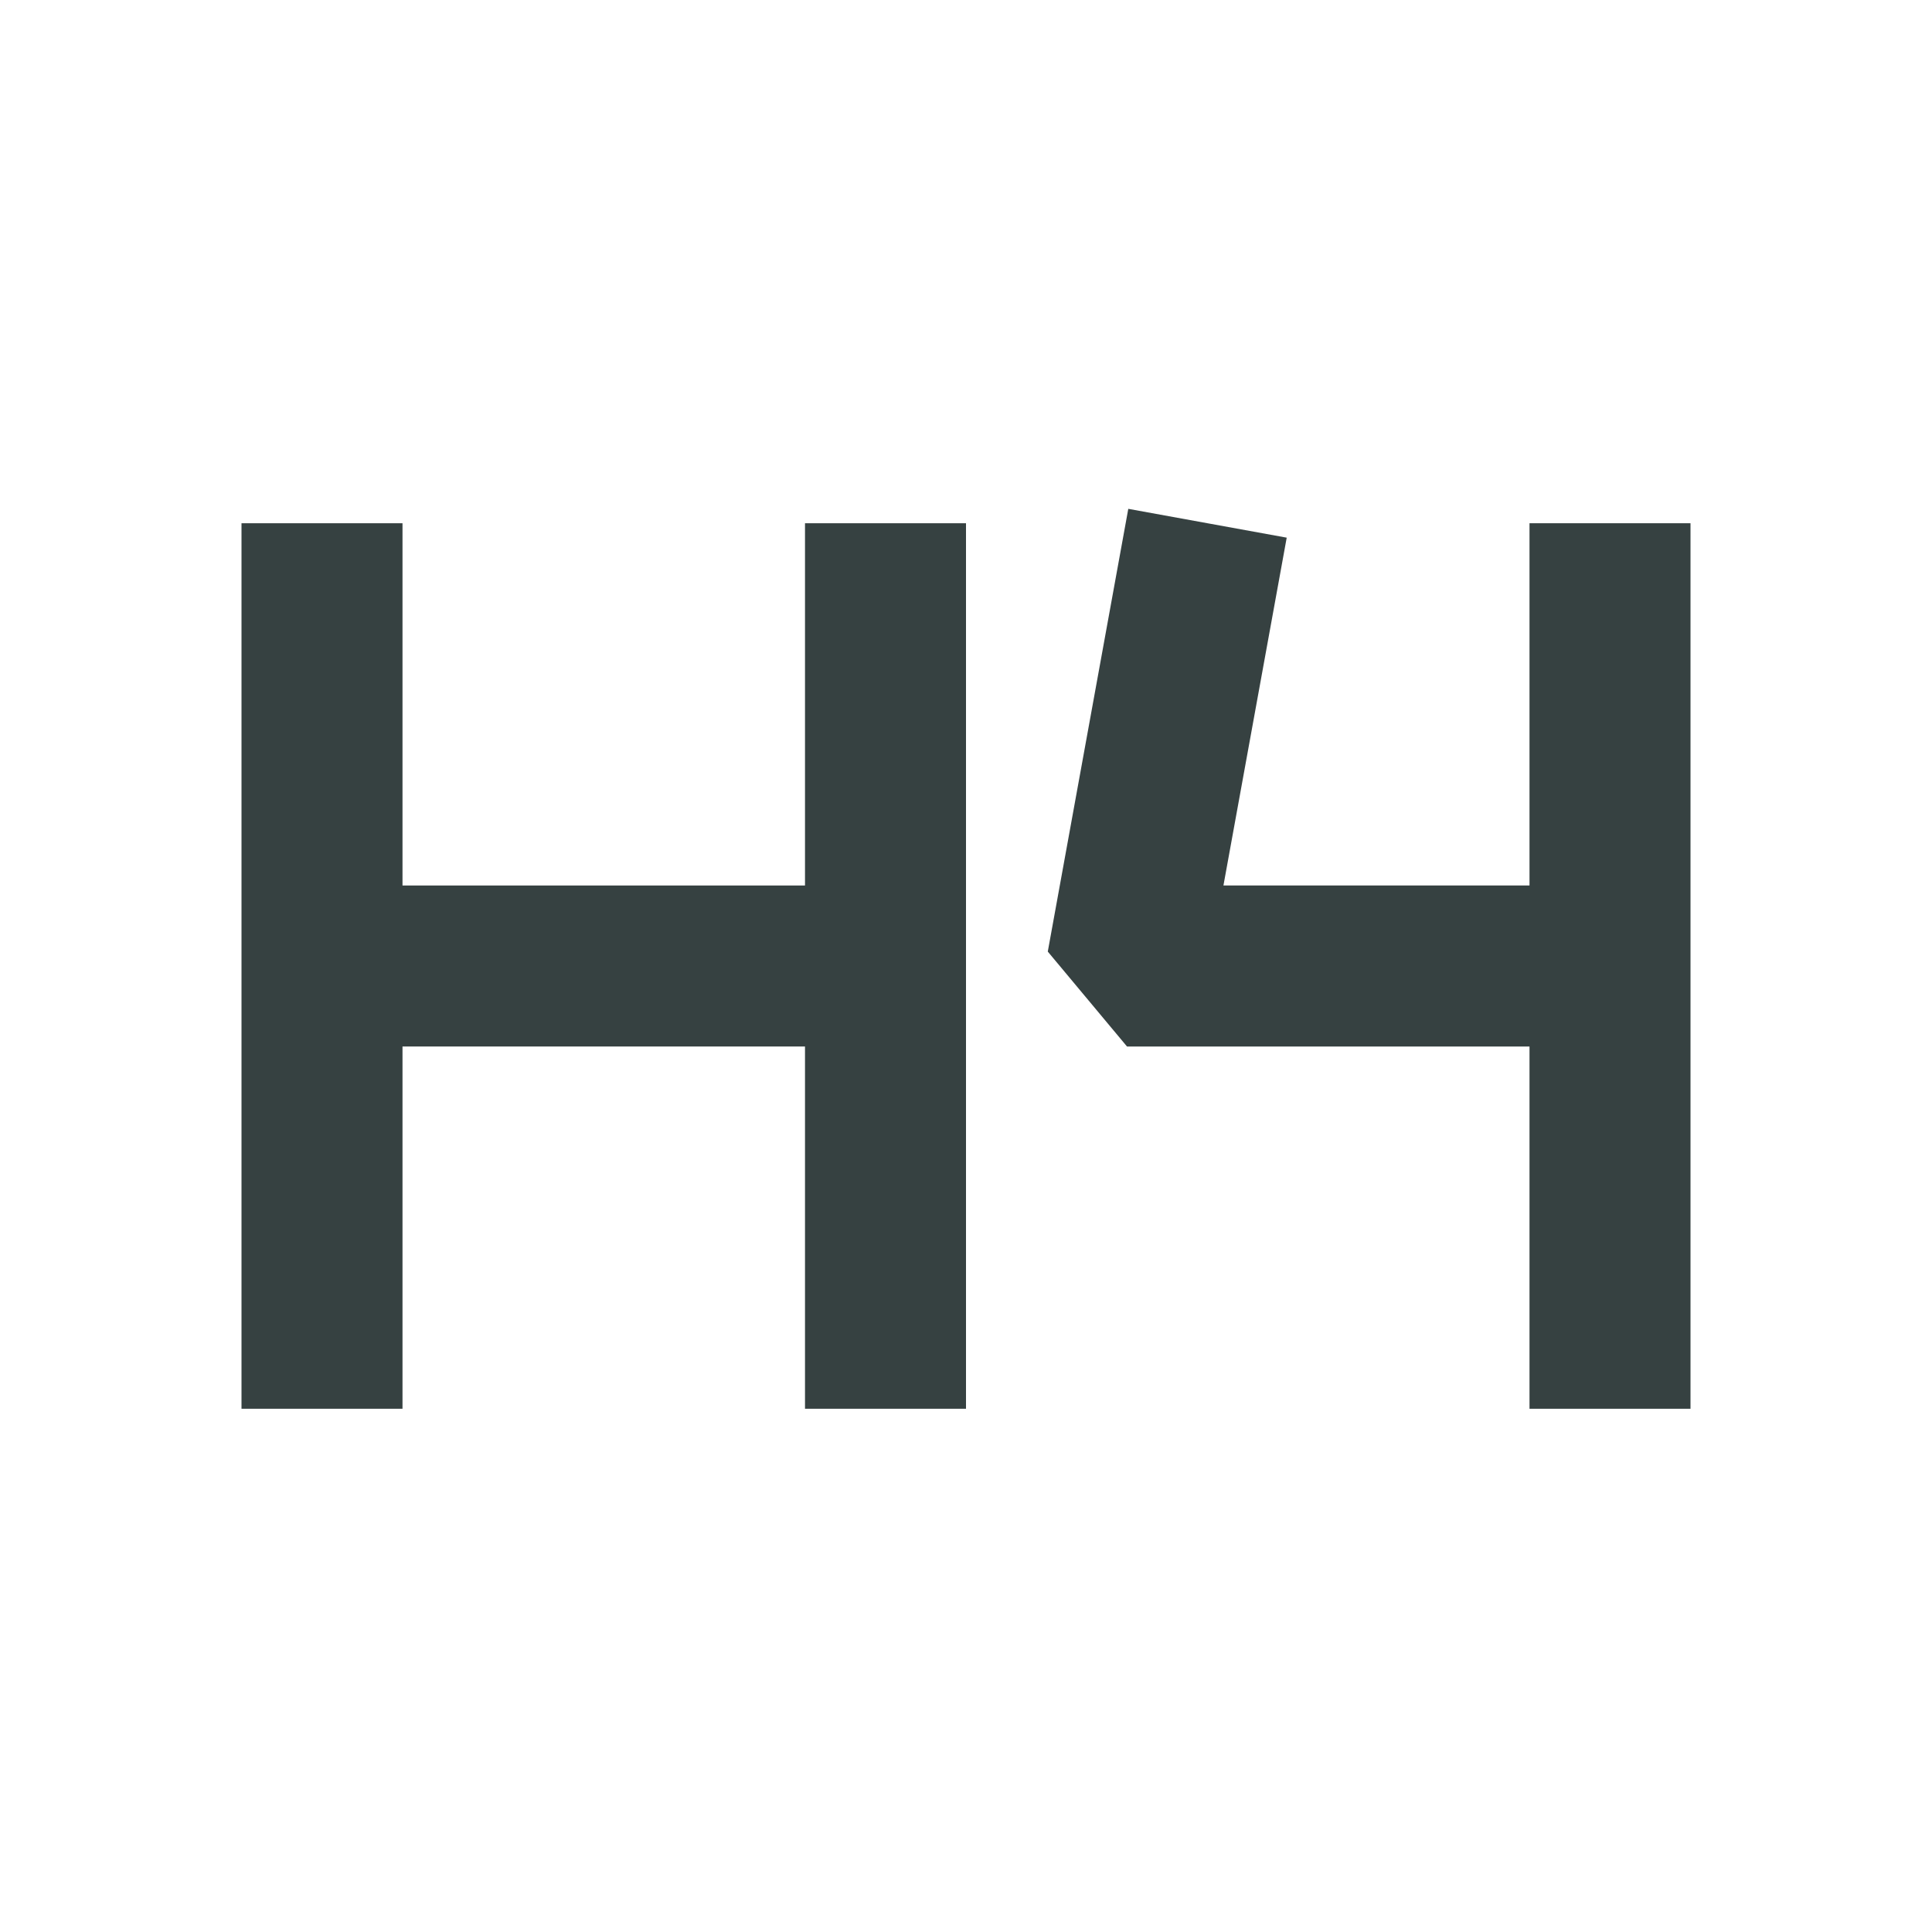 <svg width="24" height="24" viewBox="0 0 24 24" fill="none" xmlns="http://www.w3.org/2000/svg">
<path d="M15.984 6.679L15.198 11H19V6.5H21V17.5H19V13H14L13.016 11.821L14.016 6.321L15.984 6.679Z" fill="#364141"/>
<path d="M3 17.5V6.5H5V11H10V6.5H12V17.5H10V13H5V17.5H3Z" fill="#364141"/>
</svg>
